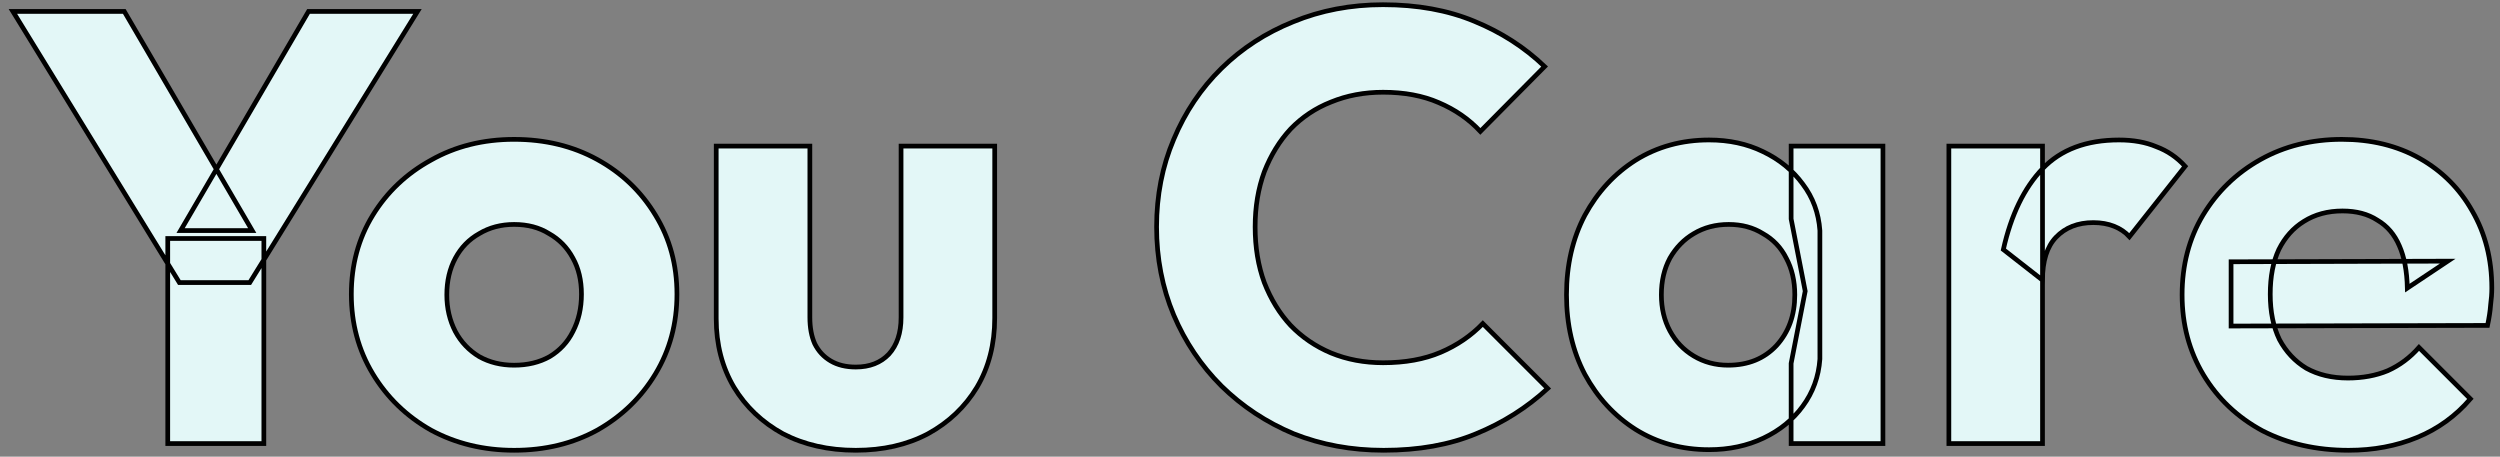 <svg width="531" height="97" viewBox="0 0 531 97" fill="none" xmlns="http://www.w3.org/2000/svg">
<rect x="0" y="0" width="531" height="97" fill="#808080" stroke="none"/>
<mask id="path-1-outside-1_207_740" maskUnits="userSpaceOnUse" x="0.74" y="0" width="530" height="97" fill="black">
<rect fill="white" x="0.74" width="530" height="97"/>
<path d="M38.1 60.02L2.74 2.43H26.4L53.57 48.97H38.36L65.53 2.43H88.67L53.05 60.02H38.1ZM35.63 94.21V50.66H56.04V94.21H35.63Z"/>
<path d="M109.203 95.64C102.703 95.64 96.809 94.21 91.523 91.35C86.323 88.403 82.206 84.417 79.173 79.39C76.139 74.363 74.623 68.73 74.623 62.49C74.623 56.25 76.139 50.66 79.173 45.72C82.206 40.78 86.323 36.88 91.523 34.02C96.723 31.073 102.616 29.6 109.203 29.6C115.789 29.6 121.683 31.03 126.883 33.89C132.083 36.75 136.199 40.693 139.233 45.72C142.266 50.66 143.783 56.25 143.783 62.49C143.783 68.73 142.266 74.363 139.233 79.39C136.199 84.417 132.083 88.403 126.883 91.35C121.683 94.21 115.789 95.64 109.203 95.64ZM109.203 77.57C112.063 77.57 114.576 76.963 116.743 75.75C118.909 74.45 120.556 72.673 121.683 70.42C122.896 68.08 123.503 65.437 123.503 62.49C123.503 59.543 122.896 56.987 121.683 54.82C120.469 52.567 118.779 50.833 116.613 49.62C114.533 48.32 112.063 47.67 109.203 47.67C106.429 47.67 103.959 48.32 101.793 49.62C99.626 50.833 97.936 52.567 96.723 54.82C95.509 57.073 94.903 59.673 94.903 62.62C94.903 65.48 95.509 68.08 96.723 70.42C97.936 72.673 99.626 74.45 101.793 75.75C103.959 76.963 106.429 77.57 109.203 77.57Z"/>
<path d="M181.765 95.64C175.958 95.64 170.802 94.47 166.295 92.13C161.875 89.703 158.408 86.41 155.895 82.25C153.382 78.003 152.125 73.15 152.125 67.69V31.03H172.015V67.43C172.015 69.597 172.362 71.46 173.055 73.02C173.835 74.58 174.962 75.793 176.435 76.66C177.908 77.527 179.685 77.96 181.765 77.96C184.712 77.96 187.052 77.05 188.785 75.23C190.518 73.323 191.385 70.723 191.385 67.43V31.03H211.275V67.56C211.275 73.107 210.018 78.003 207.505 82.25C204.992 86.41 201.525 89.703 197.105 92.13C192.685 94.47 187.572 95.64 181.765 95.64Z"/>
<path d="M293.889 95.64C287.042 95.64 280.672 94.47 274.779 92.13C268.972 89.703 263.859 86.323 259.439 81.99C255.106 77.657 251.726 72.63 249.299 66.91C246.872 61.103 245.659 54.863 245.659 48.19C245.659 41.517 246.872 35.32 249.299 29.6C251.726 23.793 255.106 18.767 259.439 14.52C263.772 10.273 268.842 6.98 274.649 4.64C280.542 2.213 286.912 1 293.759 1C301.039 1 307.496 2.17 313.129 4.51C318.849 6.85 323.832 10.057 328.079 14.13L314.429 27.91C312.002 25.31 309.056 23.273 305.589 21.8C302.209 20.327 298.266 19.59 293.759 19.59C289.772 19.59 286.089 20.283 282.709 21.67C279.416 22.97 276.556 24.877 274.129 27.39C271.789 29.903 269.926 32.937 268.539 36.49C267.239 40.043 266.589 43.943 266.589 48.19C266.589 52.523 267.239 56.467 268.539 60.02C269.926 63.573 271.789 66.607 274.129 69.12C276.556 71.633 279.416 73.583 282.709 74.97C286.089 76.357 289.772 77.05 293.759 77.05C298.439 77.05 302.512 76.313 305.979 74.84C309.446 73.367 312.436 71.33 314.949 68.73L328.729 82.51C324.309 86.583 319.239 89.79 313.519 92.13C307.886 94.47 301.342 95.64 293.889 95.64Z"/>
<path d="M363.015 95.51C357.208 95.51 352.008 94.08 347.415 91.22C342.908 88.36 339.311 84.46 336.625 79.52C334.025 74.58 332.725 68.947 332.725 62.62C332.725 56.293 334.025 50.66 336.625 45.72C339.311 40.78 342.908 36.88 347.415 34.02C352.008 31.16 357.208 29.73 363.015 29.73C367.261 29.73 371.075 30.553 374.455 32.2C377.921 33.847 380.738 36.143 382.905 39.09C385.071 41.95 386.285 45.243 386.545 48.97V76.27C386.285 79.997 385.071 83.333 382.905 86.28C380.825 89.14 378.051 91.393 374.585 93.04C371.118 94.687 367.261 95.51 363.015 95.51ZM367.045 77.57C371.291 77.57 374.715 76.183 377.315 73.41C379.915 70.55 381.215 66.953 381.215 62.62C381.215 59.673 380.608 57.073 379.395 54.82C378.268 52.567 376.621 50.833 374.455 49.62C372.375 48.32 369.948 47.67 367.175 47.67C364.401 47.67 361.931 48.32 359.765 49.62C357.685 50.833 355.995 52.567 354.695 54.82C353.481 57.073 352.875 59.673 352.875 62.62C352.875 65.48 353.481 68.037 354.695 70.29C355.908 72.543 357.598 74.32 359.765 75.62C361.931 76.92 364.358 77.57 367.045 77.57ZM380.435 94.21V77.18L383.425 61.84L380.435 46.5V31.03H399.935V94.21H380.435Z"/>
<path d="M413.939 94.21V31.03H433.829V94.21H413.939ZM433.829 59.5L425.509 53C427.156 45.633 429.929 39.913 433.829 35.84C437.729 31.767 443.146 29.73 450.079 29.73C453.112 29.73 455.756 30.207 458.009 31.16C460.349 32.027 462.386 33.413 464.119 35.32L452.289 50.27C451.422 49.317 450.339 48.58 449.039 48.06C447.739 47.54 446.266 47.28 444.619 47.28C441.326 47.28 438.682 48.32 436.689 50.4C434.782 52.393 433.829 55.427 433.829 59.5Z"/>
<path d="M498.84 95.64C491.994 95.64 485.884 94.253 480.51 91.48C475.224 88.62 471.064 84.677 468.03 79.65C464.997 74.623 463.48 68.947 463.48 62.62C463.48 56.293 464.954 50.66 467.9 45.72C470.934 40.693 475.007 36.75 480.12 33.89C485.234 31.03 490.997 29.6 497.41 29.6C503.65 29.6 509.154 30.943 513.92 33.63C518.687 36.317 522.413 40.043 525.1 44.81C527.873 49.577 529.26 55.037 529.26 61.19C529.26 62.317 529.174 63.53 529 64.83C528.914 66.043 528.697 67.473 528.35 69.12L473.88 69.25V55.6L519.9 55.47L511.32 61.19C511.234 57.55 510.67 54.56 509.63 52.22C508.59 49.793 507.03 47.973 504.95 46.76C502.957 45.46 500.487 44.81 497.54 44.81C494.42 44.81 491.69 45.547 489.35 47.02C487.097 48.407 485.32 50.4 484.02 53C482.807 55.6 482.2 58.763 482.2 62.49C482.2 66.217 482.85 69.423 484.15 72.11C485.537 74.71 487.444 76.747 489.87 78.22C492.384 79.607 495.33 80.3 498.71 80.3C501.83 80.3 504.647 79.78 507.16 78.74C509.674 77.613 511.884 75.967 513.79 73.8L524.71 84.72C521.59 88.36 517.82 91.09 513.4 92.91C508.98 94.73 504.127 95.64 498.84 95.64Z"/>
</mask>
<path d="M38.1 60.02L2.74 2.43H26.4L53.57 48.97H38.36L65.53 2.43H88.67L53.05 60.02H38.1ZM35.63 94.21V50.66H56.04V94.21H35.63Z" fill="#E3F7F7"/>
<path d="M109.203 95.64C102.703 95.64 96.809 94.21 91.523 91.35C86.323 88.403 82.206 84.417 79.173 79.39C76.139 74.363 74.623 68.73 74.623 62.49C74.623 56.25 76.139 50.66 79.173 45.72C82.206 40.78 86.323 36.88 91.523 34.02C96.723 31.073 102.616 29.6 109.203 29.6C115.789 29.6 121.683 31.03 126.883 33.89C132.083 36.75 136.199 40.693 139.233 45.72C142.266 50.66 143.783 56.25 143.783 62.49C143.783 68.73 142.266 74.363 139.233 79.39C136.199 84.417 132.083 88.403 126.883 91.35C121.683 94.21 115.789 95.64 109.203 95.64ZM109.203 77.57C112.063 77.57 114.576 76.963 116.743 75.75C118.909 74.45 120.556 72.673 121.683 70.42C122.896 68.08 123.503 65.437 123.503 62.49C123.503 59.543 122.896 56.987 121.683 54.82C120.469 52.567 118.779 50.833 116.613 49.62C114.533 48.32 112.063 47.67 109.203 47.67C106.429 47.67 103.959 48.32 101.793 49.62C99.626 50.833 97.936 52.567 96.723 54.82C95.509 57.073 94.903 59.673 94.903 62.62C94.903 65.48 95.509 68.08 96.723 70.42C97.936 72.673 99.626 74.45 101.793 75.75C103.959 76.963 106.429 77.57 109.203 77.57Z" fill="#E3F7F7"/>
<path d="M181.765 95.64C175.958 95.64 170.802 94.47 166.295 92.13C161.875 89.703 158.408 86.41 155.895 82.25C153.382 78.003 152.125 73.15 152.125 67.69V31.03H172.015V67.43C172.015 69.597 172.362 71.46 173.055 73.02C173.835 74.58 174.962 75.793 176.435 76.66C177.908 77.527 179.685 77.96 181.765 77.96C184.712 77.96 187.052 77.05 188.785 75.23C190.518 73.323 191.385 70.723 191.385 67.43V31.03H211.275V67.56C211.275 73.107 210.018 78.003 207.505 82.25C204.992 86.41 201.525 89.703 197.105 92.13C192.685 94.47 187.572 95.64 181.765 95.64Z" fill="#E3F7F7"/>
<path d="M293.889 95.64C287.042 95.64 280.672 94.47 274.779 92.13C268.972 89.703 263.859 86.323 259.439 81.99C255.106 77.657 251.726 72.63 249.299 66.91C246.872 61.103 245.659 54.863 245.659 48.19C245.659 41.517 246.872 35.32 249.299 29.6C251.726 23.793 255.106 18.767 259.439 14.52C263.772 10.273 268.842 6.98 274.649 4.64C280.542 2.213 286.912 1 293.759 1C301.039 1 307.496 2.17 313.129 4.51C318.849 6.85 323.832 10.057 328.079 14.13L314.429 27.91C312.002 25.31 309.056 23.273 305.589 21.8C302.209 20.327 298.266 19.59 293.759 19.59C289.772 19.59 286.089 20.283 282.709 21.67C279.416 22.97 276.556 24.877 274.129 27.39C271.789 29.903 269.926 32.937 268.539 36.49C267.239 40.043 266.589 43.943 266.589 48.19C266.589 52.523 267.239 56.467 268.539 60.02C269.926 63.573 271.789 66.607 274.129 69.12C276.556 71.633 279.416 73.583 282.709 74.97C286.089 76.357 289.772 77.05 293.759 77.05C298.439 77.05 302.512 76.313 305.979 74.84C309.446 73.367 312.436 71.33 314.949 68.73L328.729 82.51C324.309 86.583 319.239 89.79 313.519 92.13C307.886 94.47 301.342 95.64 293.889 95.64Z" fill="#E3F7F7"/>
<path d="M363.015 95.51C357.208 95.51 352.008 94.08 347.415 91.22C342.908 88.36 339.311 84.46 336.625 79.52C334.025 74.58 332.725 68.947 332.725 62.62C332.725 56.293 334.025 50.66 336.625 45.72C339.311 40.78 342.908 36.88 347.415 34.02C352.008 31.16 357.208 29.73 363.015 29.73C367.261 29.73 371.075 30.553 374.455 32.2C377.921 33.847 380.738 36.143 382.905 39.09C385.071 41.95 386.285 45.243 386.545 48.97V76.27C386.285 79.997 385.071 83.333 382.905 86.28C380.825 89.14 378.051 91.393 374.585 93.04C371.118 94.687 367.261 95.51 363.015 95.51ZM367.045 77.57C371.291 77.57 374.715 76.183 377.315 73.41C379.915 70.55 381.215 66.953 381.215 62.62C381.215 59.673 380.608 57.073 379.395 54.82C378.268 52.567 376.621 50.833 374.455 49.62C372.375 48.32 369.948 47.67 367.175 47.67C364.401 47.67 361.931 48.32 359.765 49.62C357.685 50.833 355.995 52.567 354.695 54.82C353.481 57.073 352.875 59.673 352.875 62.62C352.875 65.48 353.481 68.037 354.695 70.29C355.908 72.543 357.598 74.32 359.765 75.62C361.931 76.92 364.358 77.57 367.045 77.57ZM380.435 94.21V77.18L383.425 61.84L380.435 46.5V31.03H399.935V94.21H380.435Z" fill="#E3F7F7"/>
<path d="M413.939 94.21V31.03H433.829V94.21H413.939ZM433.829 59.5L425.509 53C427.156 45.633 429.929 39.913 433.829 35.84C437.729 31.767 443.146 29.73 450.079 29.73C453.112 29.73 455.756 30.207 458.009 31.16C460.349 32.027 462.386 33.413 464.119 35.32L452.289 50.27C451.422 49.317 450.339 48.58 449.039 48.06C447.739 47.54 446.266 47.28 444.619 47.28C441.326 47.28 438.682 48.32 436.689 50.4C434.782 52.393 433.829 55.427 433.829 59.5Z" fill="#E3F7F7"/>
<path d="M498.84 95.64C491.994 95.64 485.884 94.253 480.51 91.48C475.224 88.62 471.064 84.677 468.03 79.65C464.997 74.623 463.48 68.947 463.48 62.62C463.48 56.293 464.954 50.66 467.9 45.72C470.934 40.693 475.007 36.75 480.12 33.89C485.234 31.03 490.997 29.6 497.41 29.6C503.65 29.6 509.154 30.943 513.92 33.63C518.687 36.317 522.413 40.043 525.1 44.81C527.873 49.577 529.26 55.037 529.26 61.19C529.26 62.317 529.174 63.53 529 64.83C528.914 66.043 528.697 67.473 528.35 69.12L473.88 69.25V55.6L519.9 55.47L511.32 61.19C511.234 57.55 510.67 54.56 509.63 52.22C508.59 49.793 507.03 47.973 504.95 46.76C502.957 45.46 500.487 44.81 497.54 44.81C494.42 44.81 491.69 45.547 489.35 47.02C487.097 48.407 485.32 50.4 484.02 53C482.807 55.6 482.2 58.763 482.2 62.49C482.2 66.217 482.85 69.423 484.15 72.11C485.537 74.71 487.444 76.747 489.87 78.22C492.384 79.607 495.33 80.3 498.71 80.3C501.83 80.3 504.647 79.78 507.16 78.74C509.674 77.613 511.884 75.967 513.79 73.8L524.71 84.72C521.59 88.36 517.82 91.09 513.4 92.91C508.98 94.73 504.127 95.64 498.84 95.64Z" fill="#E3F7F7"/>
<path d="M38.1 60.02L2.74 2.43H26.4L53.57 48.97H38.36L65.53 2.43H88.67L53.05 60.02H38.1ZM35.63 94.21V50.66H56.04V94.21H35.63Z" stroke="black" strokeWidth="2" mask="url(#path-1-outside-1_207_740)"/>
<path d="M109.203 95.64C102.703 95.64 96.809 94.21 91.523 91.35C86.323 88.403 82.206 84.417 79.173 79.39C76.139 74.363 74.623 68.73 74.623 62.49C74.623 56.25 76.139 50.66 79.173 45.72C82.206 40.78 86.323 36.88 91.523 34.02C96.723 31.073 102.616 29.6 109.203 29.6C115.789 29.6 121.683 31.03 126.883 33.89C132.083 36.75 136.199 40.693 139.233 45.72C142.266 50.66 143.783 56.25 143.783 62.49C143.783 68.73 142.266 74.363 139.233 79.39C136.199 84.417 132.083 88.403 126.883 91.35C121.683 94.21 115.789 95.64 109.203 95.64ZM109.203 77.57C112.063 77.57 114.576 76.963 116.743 75.75C118.909 74.45 120.556 72.673 121.683 70.42C122.896 68.08 123.503 65.437 123.503 62.49C123.503 59.543 122.896 56.987 121.683 54.82C120.469 52.567 118.779 50.833 116.613 49.62C114.533 48.32 112.063 47.67 109.203 47.67C106.429 47.67 103.959 48.32 101.793 49.62C99.626 50.833 97.936 52.567 96.723 54.82C95.509 57.073 94.903 59.673 94.903 62.62C94.903 65.48 95.509 68.08 96.723 70.42C97.936 72.673 99.626 74.45 101.793 75.75C103.959 76.963 106.429 77.57 109.203 77.57Z" stroke="black" strokeWidth="2" mask="url(#path-1-outside-1_207_740)"/>
<path d="M181.765 95.64C175.958 95.64 170.802 94.47 166.295 92.13C161.875 89.703 158.408 86.41 155.895 82.25C153.382 78.003 152.125 73.15 152.125 67.69V31.03H172.015V67.43C172.015 69.597 172.362 71.46 173.055 73.02C173.835 74.58 174.962 75.793 176.435 76.66C177.908 77.527 179.685 77.96 181.765 77.96C184.712 77.96 187.052 77.05 188.785 75.23C190.518 73.323 191.385 70.723 191.385 67.43V31.03H211.275V67.56C211.275 73.107 210.018 78.003 207.505 82.25C204.992 86.41 201.525 89.703 197.105 92.13C192.685 94.47 187.572 95.64 181.765 95.64Z" stroke="black" strokeWidth="2" mask="url(#path-1-outside-1_207_740)"/>
<path d="M293.889 95.64C287.042 95.64 280.672 94.47 274.779 92.13C268.972 89.703 263.859 86.323 259.439 81.99C255.106 77.657 251.726 72.63 249.299 66.91C246.872 61.103 245.659 54.863 245.659 48.19C245.659 41.517 246.872 35.32 249.299 29.6C251.726 23.793 255.106 18.767 259.439 14.52C263.772 10.273 268.842 6.98 274.649 4.64C280.542 2.213 286.912 1 293.759 1C301.039 1 307.496 2.17 313.129 4.51C318.849 6.85 323.832 10.057 328.079 14.13L314.429 27.91C312.002 25.31 309.056 23.273 305.589 21.8C302.209 20.327 298.266 19.59 293.759 19.59C289.772 19.59 286.089 20.283 282.709 21.67C279.416 22.97 276.556 24.877 274.129 27.39C271.789 29.903 269.926 32.937 268.539 36.49C267.239 40.043 266.589 43.943 266.589 48.19C266.589 52.523 267.239 56.467 268.539 60.02C269.926 63.573 271.789 66.607 274.129 69.12C276.556 71.633 279.416 73.583 282.709 74.97C286.089 76.357 289.772 77.05 293.759 77.05C298.439 77.05 302.512 76.313 305.979 74.84C309.446 73.367 312.436 71.33 314.949 68.73L328.729 82.51C324.309 86.583 319.239 89.79 313.519 92.13C307.886 94.47 301.342 95.64 293.889 95.64Z" stroke="black" strokeWidth="2" mask="url(#path-1-outside-1_207_740)"/>
<path d="M363.015 95.51C357.208 95.51 352.008 94.08 347.415 91.22C342.908 88.36 339.311 84.46 336.625 79.52C334.025 74.58 332.725 68.947 332.725 62.62C332.725 56.293 334.025 50.66 336.625 45.72C339.311 40.78 342.908 36.88 347.415 34.02C352.008 31.16 357.208 29.73 363.015 29.73C367.261 29.73 371.075 30.553 374.455 32.2C377.921 33.847 380.738 36.143 382.905 39.09C385.071 41.95 386.285 45.243 386.545 48.97V76.27C386.285 79.997 385.071 83.333 382.905 86.28C380.825 89.14 378.051 91.393 374.585 93.04C371.118 94.687 367.261 95.51 363.015 95.51ZM367.045 77.57C371.291 77.57 374.715 76.183 377.315 73.41C379.915 70.55 381.215 66.953 381.215 62.62C381.215 59.673 380.608 57.073 379.395 54.82C378.268 52.567 376.621 50.833 374.455 49.62C372.375 48.32 369.948 47.67 367.175 47.67C364.401 47.67 361.931 48.32 359.765 49.62C357.685 50.833 355.995 52.567 354.695 54.82C353.481 57.073 352.875 59.673 352.875 62.62C352.875 65.48 353.481 68.037 354.695 70.29C355.908 72.543 357.598 74.32 359.765 75.62C361.931 76.92 364.358 77.57 367.045 77.57ZM380.435 94.21V77.18L383.425 61.84L380.435 46.5V31.03H399.935V94.21H380.435Z" stroke="black" strokeWidth="2" mask="url(#path-1-outside-1_207_740)"/>
<path d="M413.939 94.21V31.03H433.829V94.21H413.939ZM433.829 59.5L425.509 53C427.156 45.633 429.929 39.913 433.829 35.84C437.729 31.767 443.146 29.73 450.079 29.73C453.112 29.73 455.756 30.207 458.009 31.16C460.349 32.027 462.386 33.413 464.119 35.32L452.289 50.27C451.422 49.317 450.339 48.58 449.039 48.06C447.739 47.54 446.266 47.28 444.619 47.28C441.326 47.28 438.682 48.32 436.689 50.4C434.782 52.393 433.829 55.427 433.829 59.5Z" stroke="black" strokeWidth="2" mask="url(#path-1-outside-1_207_740)"/>
<path d="M498.84 95.64C491.994 95.64 485.884 94.253 480.51 91.48C475.224 88.62 471.064 84.677 468.03 79.65C464.997 74.623 463.48 68.947 463.48 62.62C463.48 56.293 464.954 50.66 467.9 45.72C470.934 40.693 475.007 36.75 480.12 33.89C485.234 31.03 490.997 29.6 497.41 29.6C503.65 29.6 509.154 30.943 513.92 33.63C518.687 36.317 522.413 40.043 525.1 44.81C527.873 49.577 529.26 55.037 529.26 61.19C529.26 62.317 529.174 63.53 529 64.83C528.914 66.043 528.697 67.473 528.35 69.12L473.88 69.25V55.6L519.9 55.47L511.32 61.19C511.234 57.55 510.67 54.56 509.63 52.22C508.59 49.793 507.03 47.973 504.95 46.76C502.957 45.46 500.487 44.81 497.54 44.81C494.42 44.81 491.69 45.547 489.35 47.02C487.097 48.407 485.32 50.4 484.02 53C482.807 55.6 482.2 58.763 482.2 62.49C482.2 66.217 482.85 69.423 484.15 72.11C485.537 74.71 487.444 76.747 489.87 78.22C492.384 79.607 495.33 80.3 498.71 80.3C501.83 80.3 504.647 79.78 507.16 78.74C509.674 77.613 511.884 75.967 513.79 73.8L524.71 84.72C521.59 88.36 517.82 91.09 513.4 92.91C508.98 94.73 504.127 95.64 498.84 95.64Z" stroke="black" strokeWidth="2" mask="url(#path-1-outside-1_207_740)"/>
</svg>
